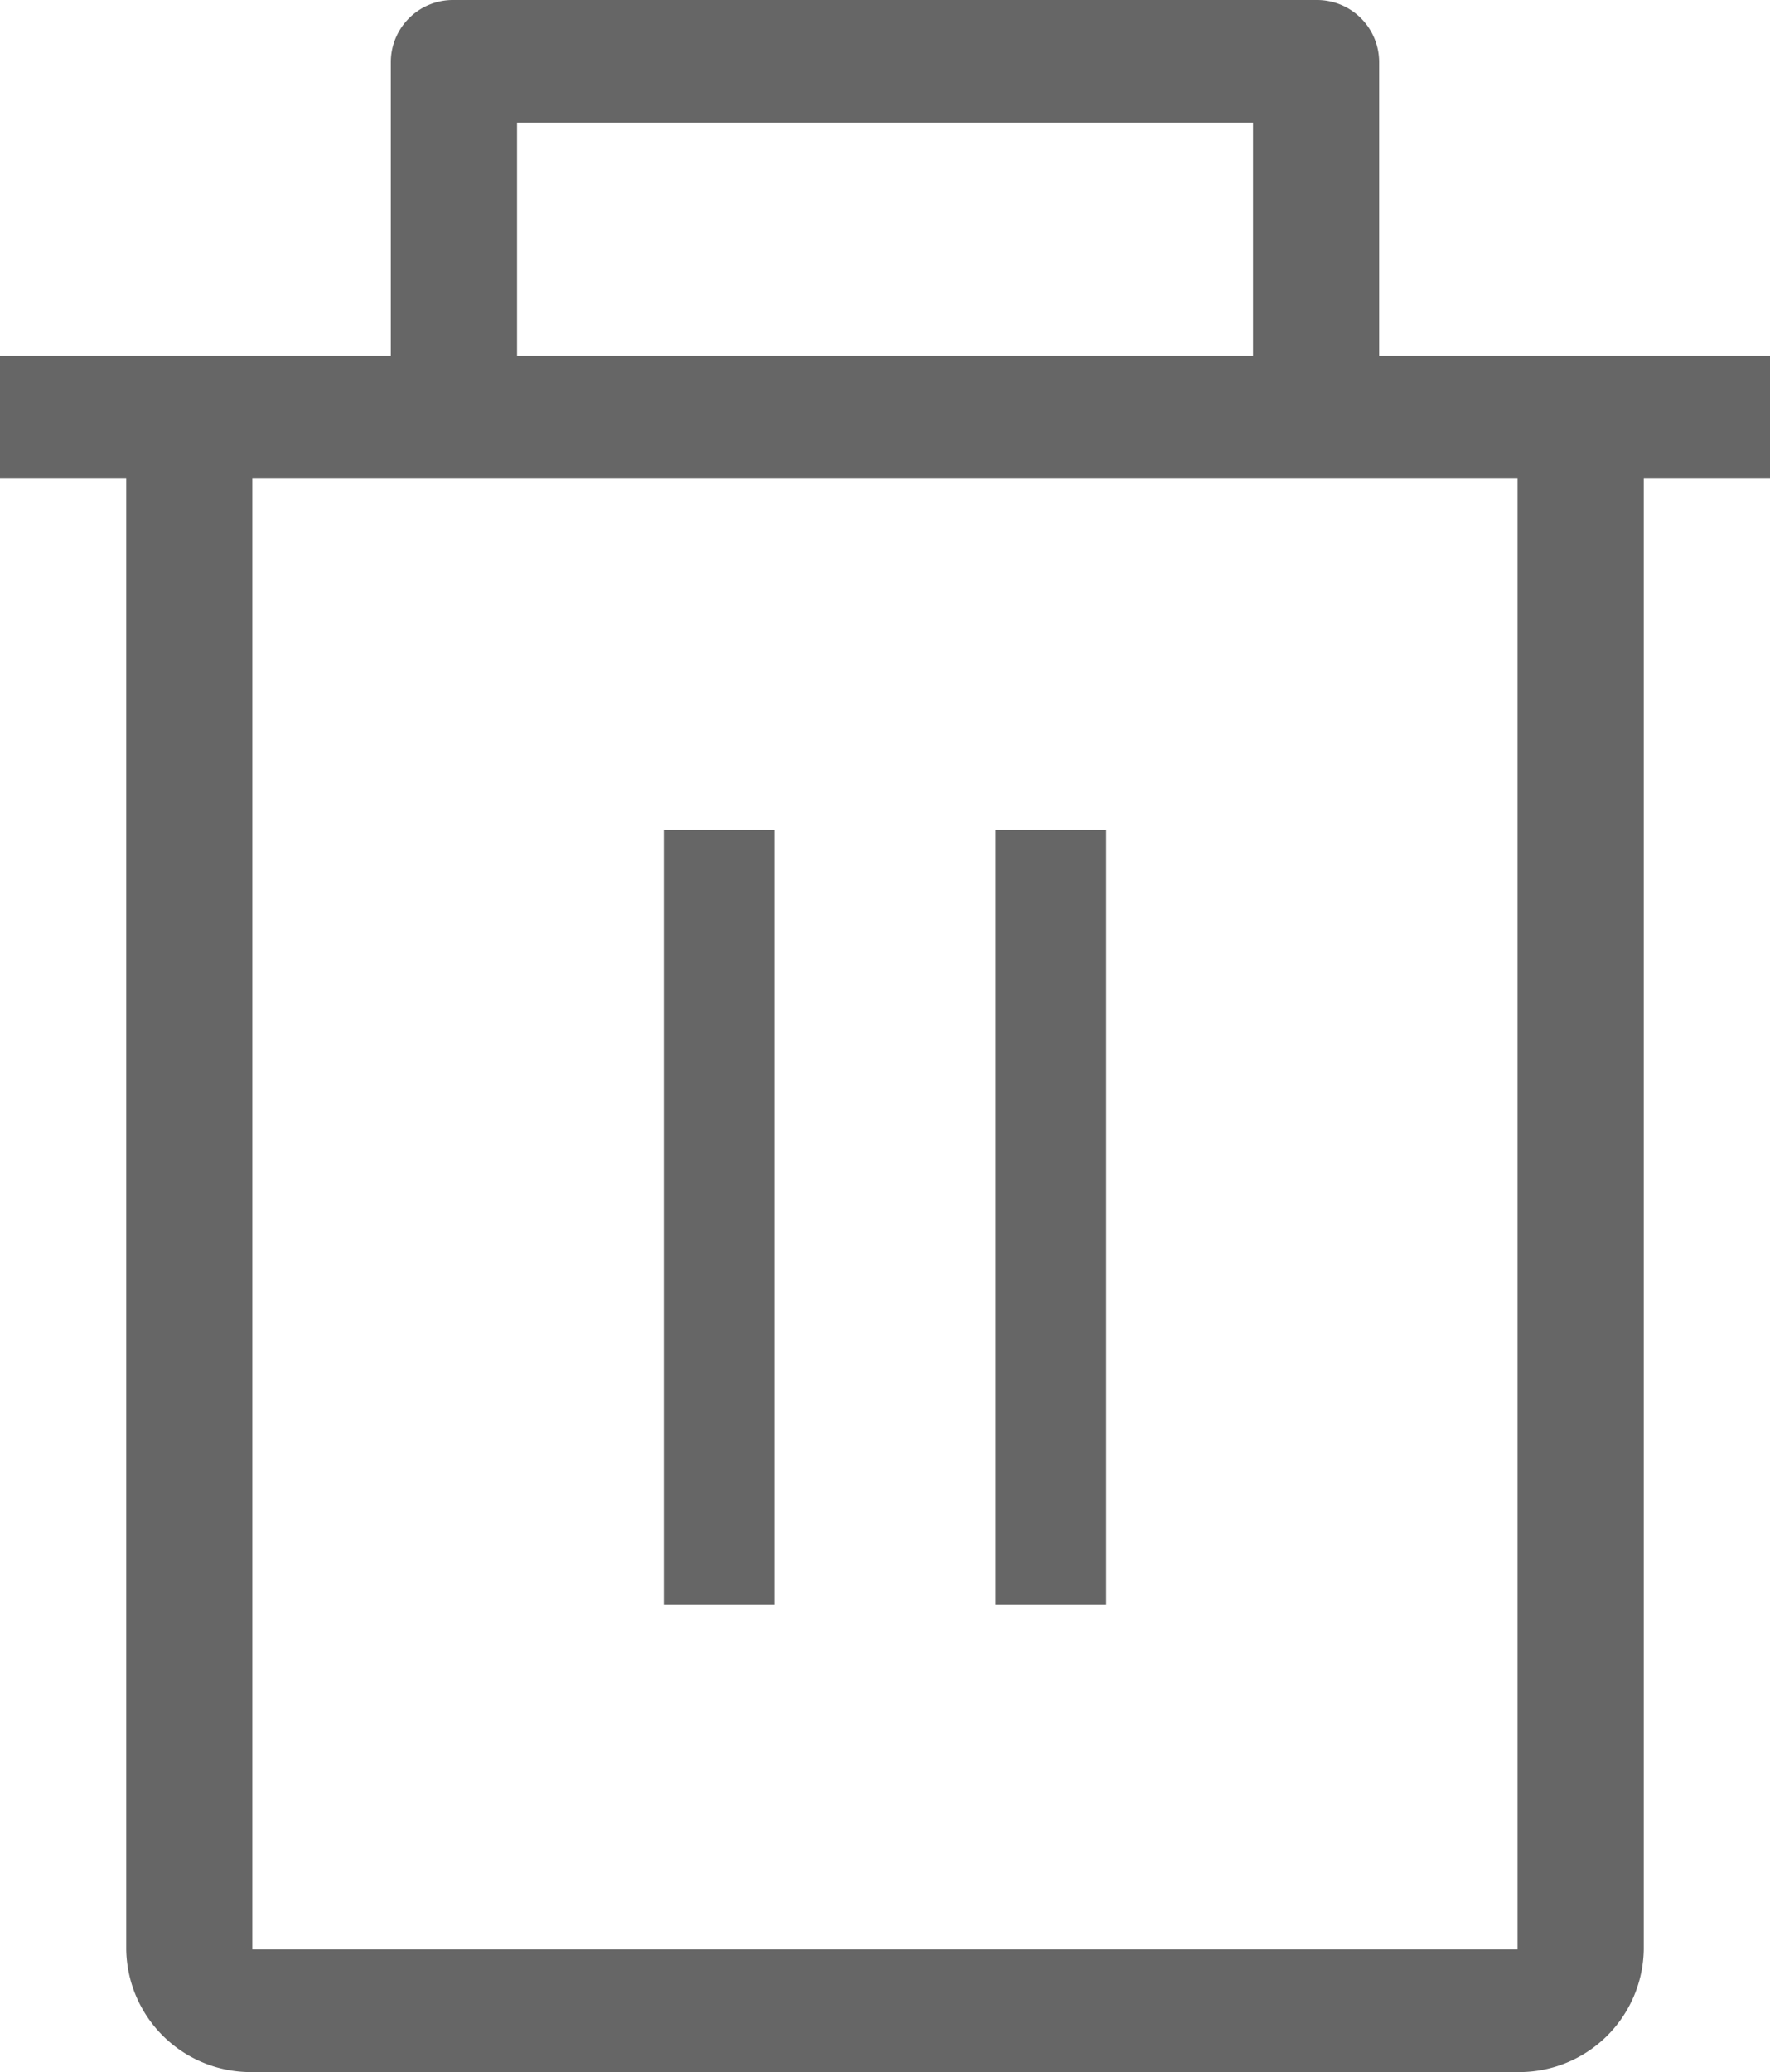 <svg xmlns="http://www.w3.org/2000/svg" width="16" height="18.727" viewBox="0 0 16 18.727">
    <defs>
        <style>
            .cls-2{fill:none;stroke:#666}
        </style>
    </defs>
    <g id="btn_delete" transform="translate(-862.9 -242.8)">
        <g id="그룹_1047" data-name="그룹 1047" transform="translate(-.4)">
            <path id="패스_2193" fill="#666" d="M668.511 922.553h-3.533v-2.662a.562.562 0 0 0-.57-.554h-7.794a.562.562 0 0 0-.57.554v2.662h-3.533v1.108h1.141v13.295a1.126 1.126 0 0 0 1.14 1.108h11.437a1.126 1.126 0 0 0 1.141-1.108v-13.295h1.141v-1.108zm-11.326-2.108h6.653v2.108h-6.653zm9.047 16.511v.554-.554h-11.44v-13.295h11.437v13.295z" data-name="패스 2193" transform="translate(210.789 -676.537)"/>
            <path id="선_48" d="M0 0L0 7" class="cls-2" data-name="선 48" transform="translate(869.8 250.3)"/>
            <path id="선_49" d="M0 0L0 7" class="cls-2" data-name="선 49" transform="translate(872.8 250.3)"/>
        </g>
    </g>
</svg>

